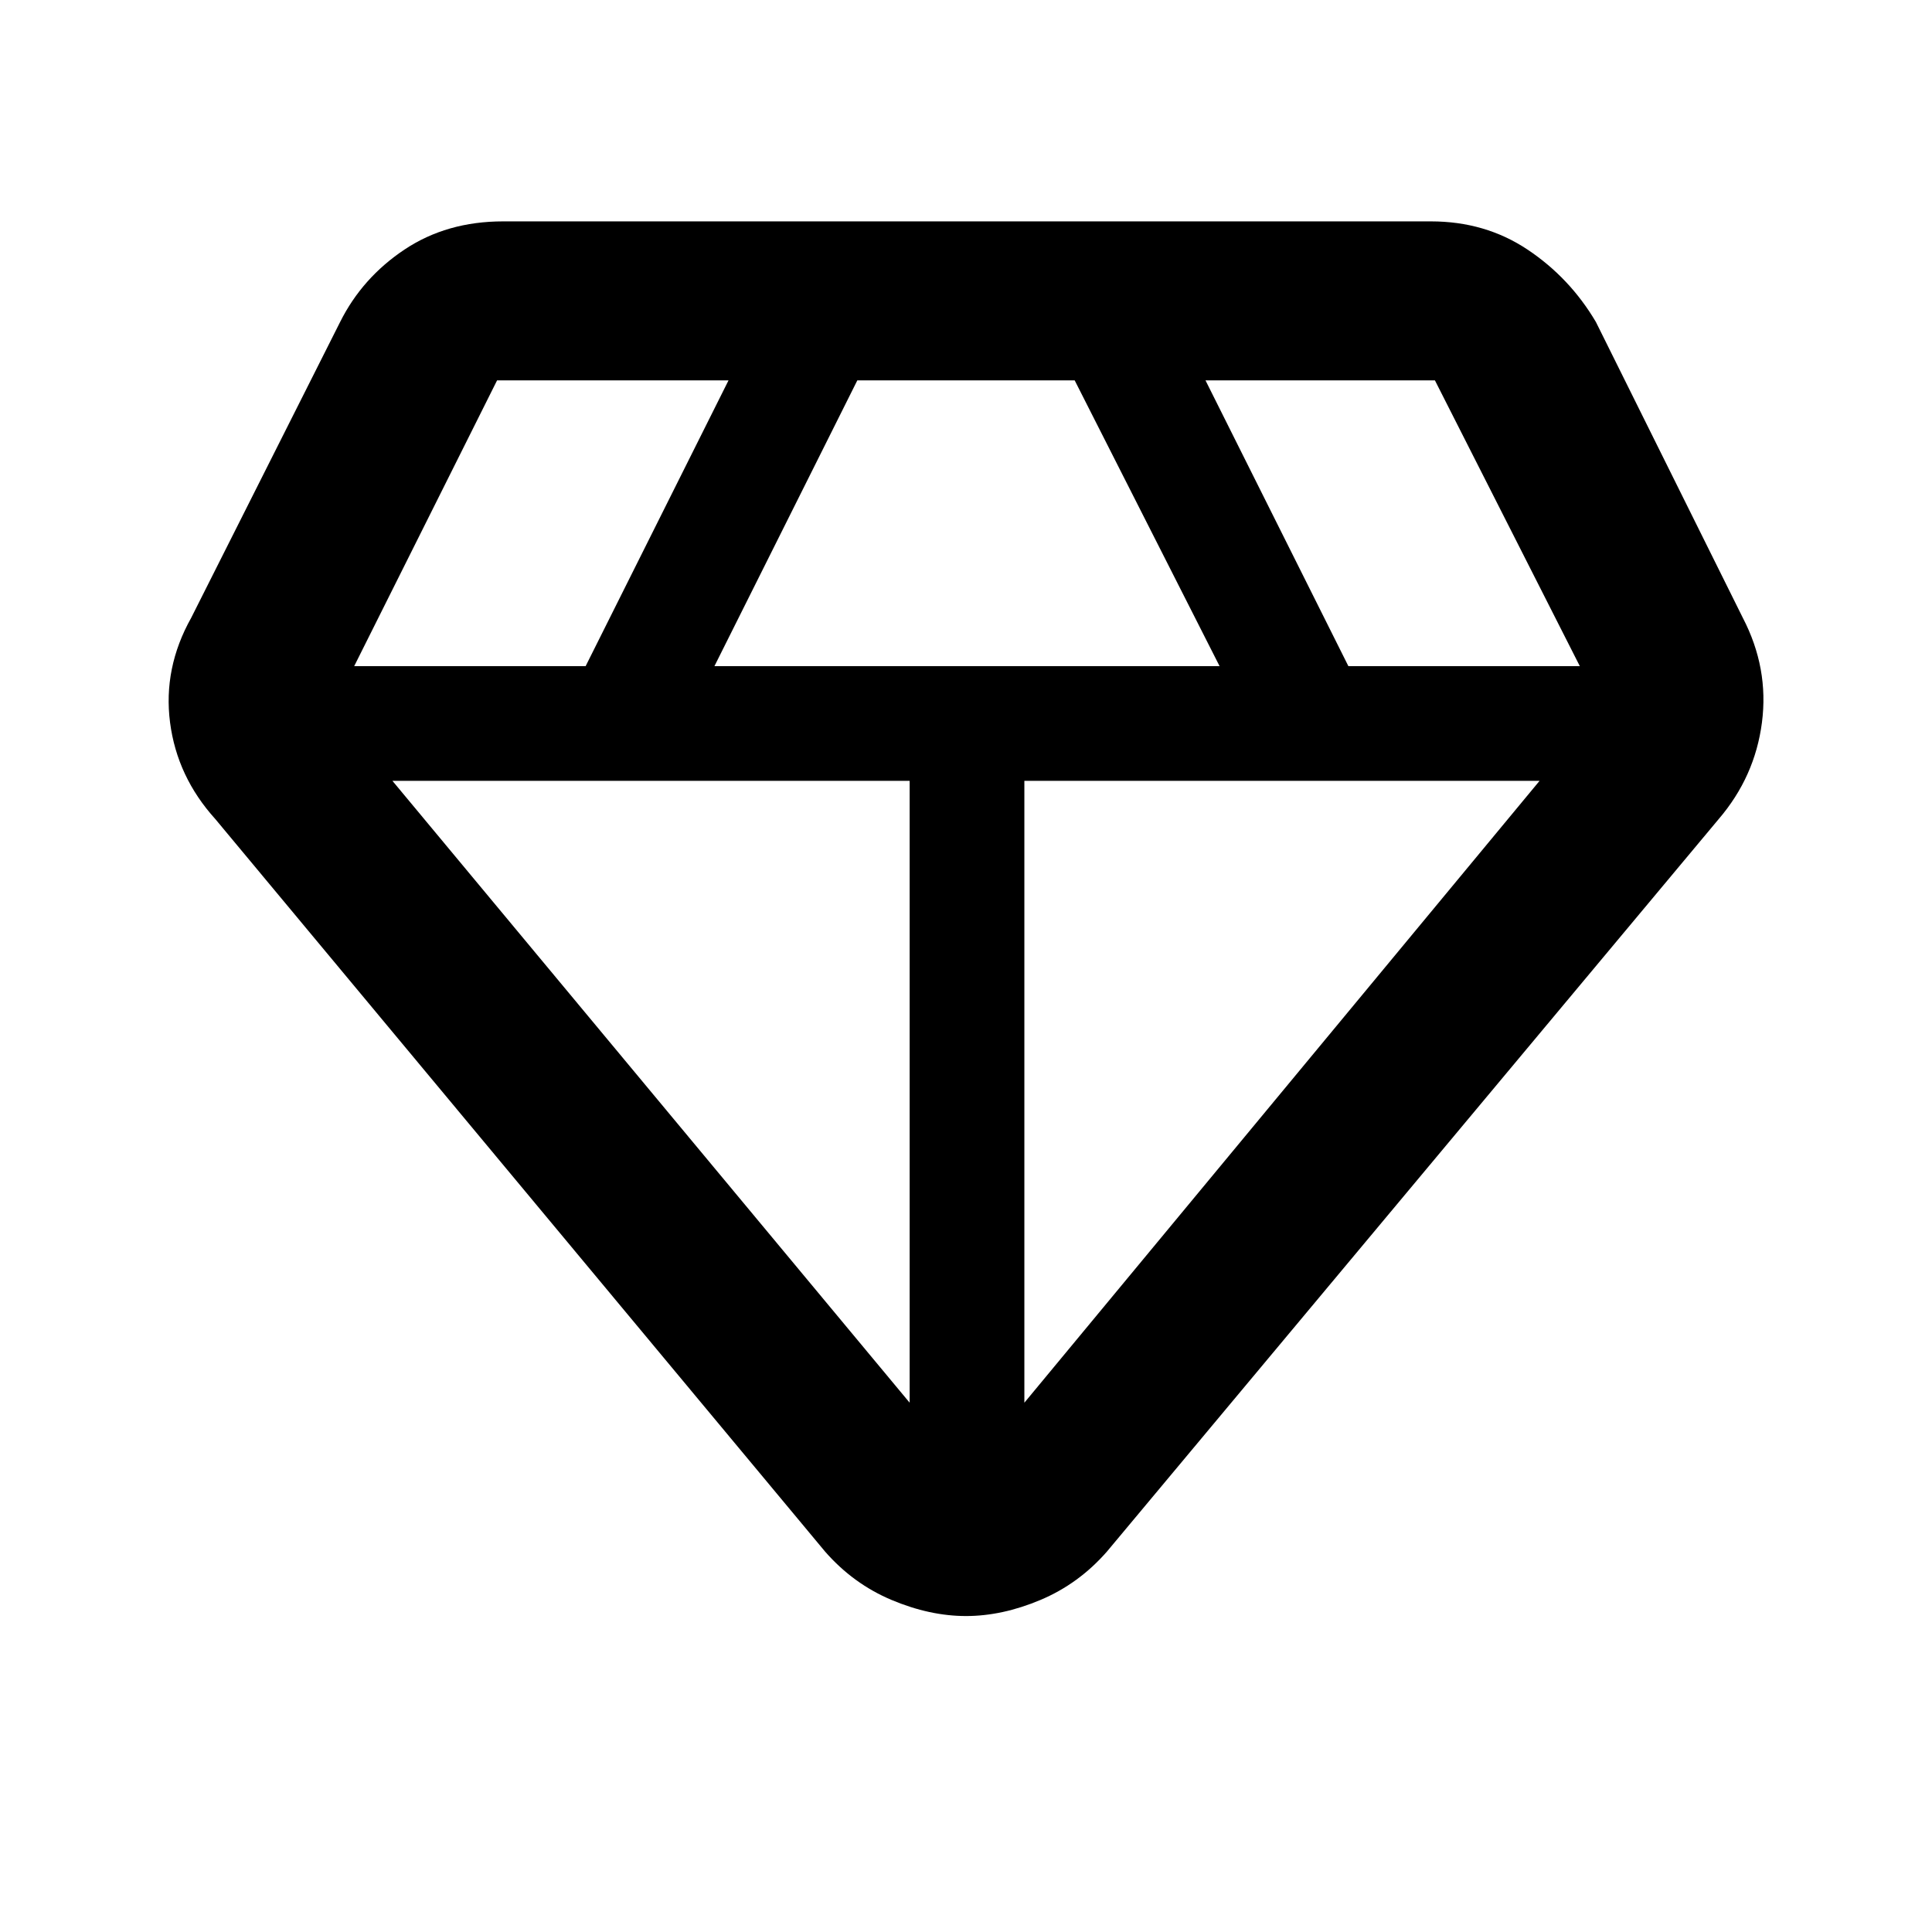 <svg xmlns="http://www.w3.org/2000/svg" height="48" width="48"><path d="M24 40.15q-.9 0-1.85-.4-.95-.4-1.65-1.2L5.35 20.35q-.95-1.05-1.125-2.4-.175-1.35.525-2.6L8.45 8q.55-1.1 1.6-1.8t2.45-.7h23.05q1.35 0 2.4.7 1.05.7 1.7 1.8l3.65 7.35q.65 1.25.475 2.6-.175 1.35-1.075 2.4l-15.2 18.2q-.7.8-1.65 1.2-.95.4-1.85.4Zm-6.25-23.6H30.3l-3.6-7.1h-5.4Zm4.85 18.3V19.4H9.75Zm2.85 0 12.8-15.45h-12.8Zm8.05-18.3h5.75l-3.6-7.1h.025H29.95Zm-24.7 0h5.75l3.55-7.1h-5.775.025Z"/></svg>